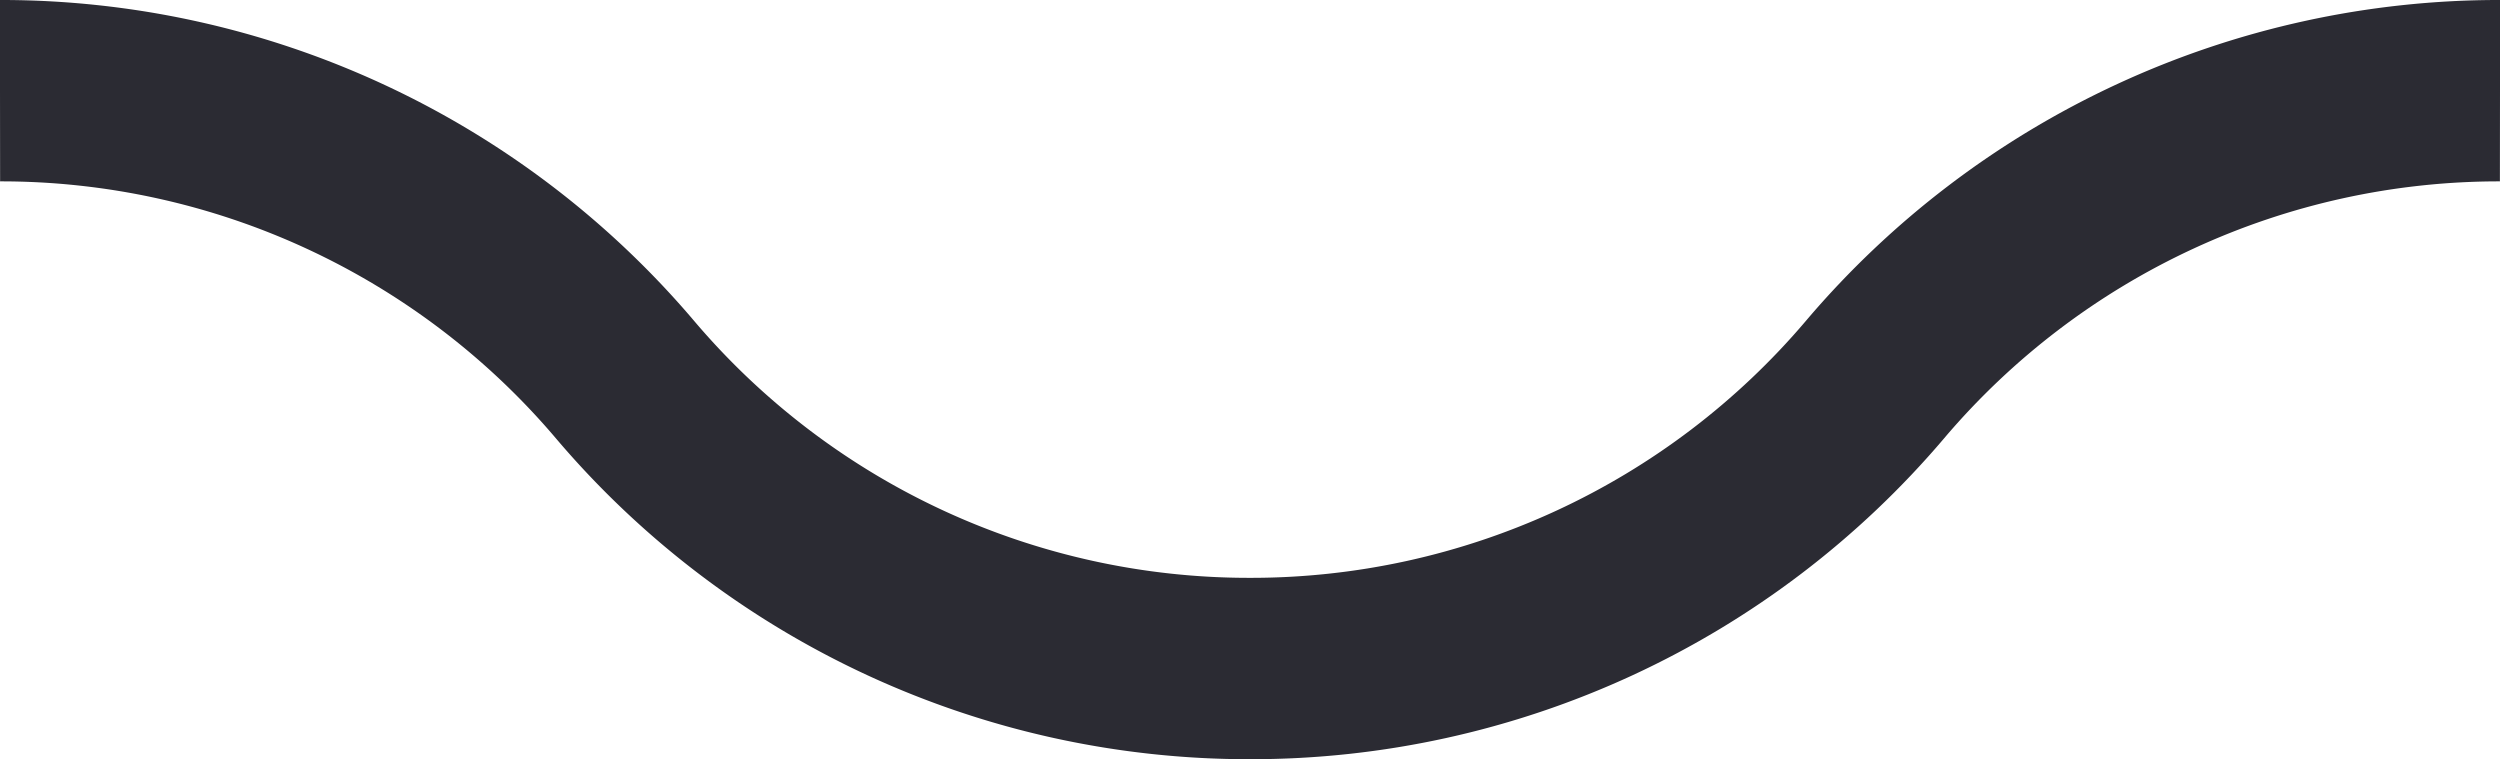 <svg id="Calque_1" data-name="Calque 1" xmlns="http://www.w3.org/2000/svg" viewBox="0 0 27.568 8.372"><defs><style>.cls-1{fill:none;stroke:#2b2b33;stroke-miterlimit:10;stroke-width:2px;}</style></defs><path class="cls-1" d="M0,1A9.024,9.024,0,0,1,6.892,4.186a9.024,9.024,0,0,0,6.892,3.186,9.024,9.024,0,0,0,6.892-3.186A9.024,9.024,0,0,1,27.568,1"/></svg>